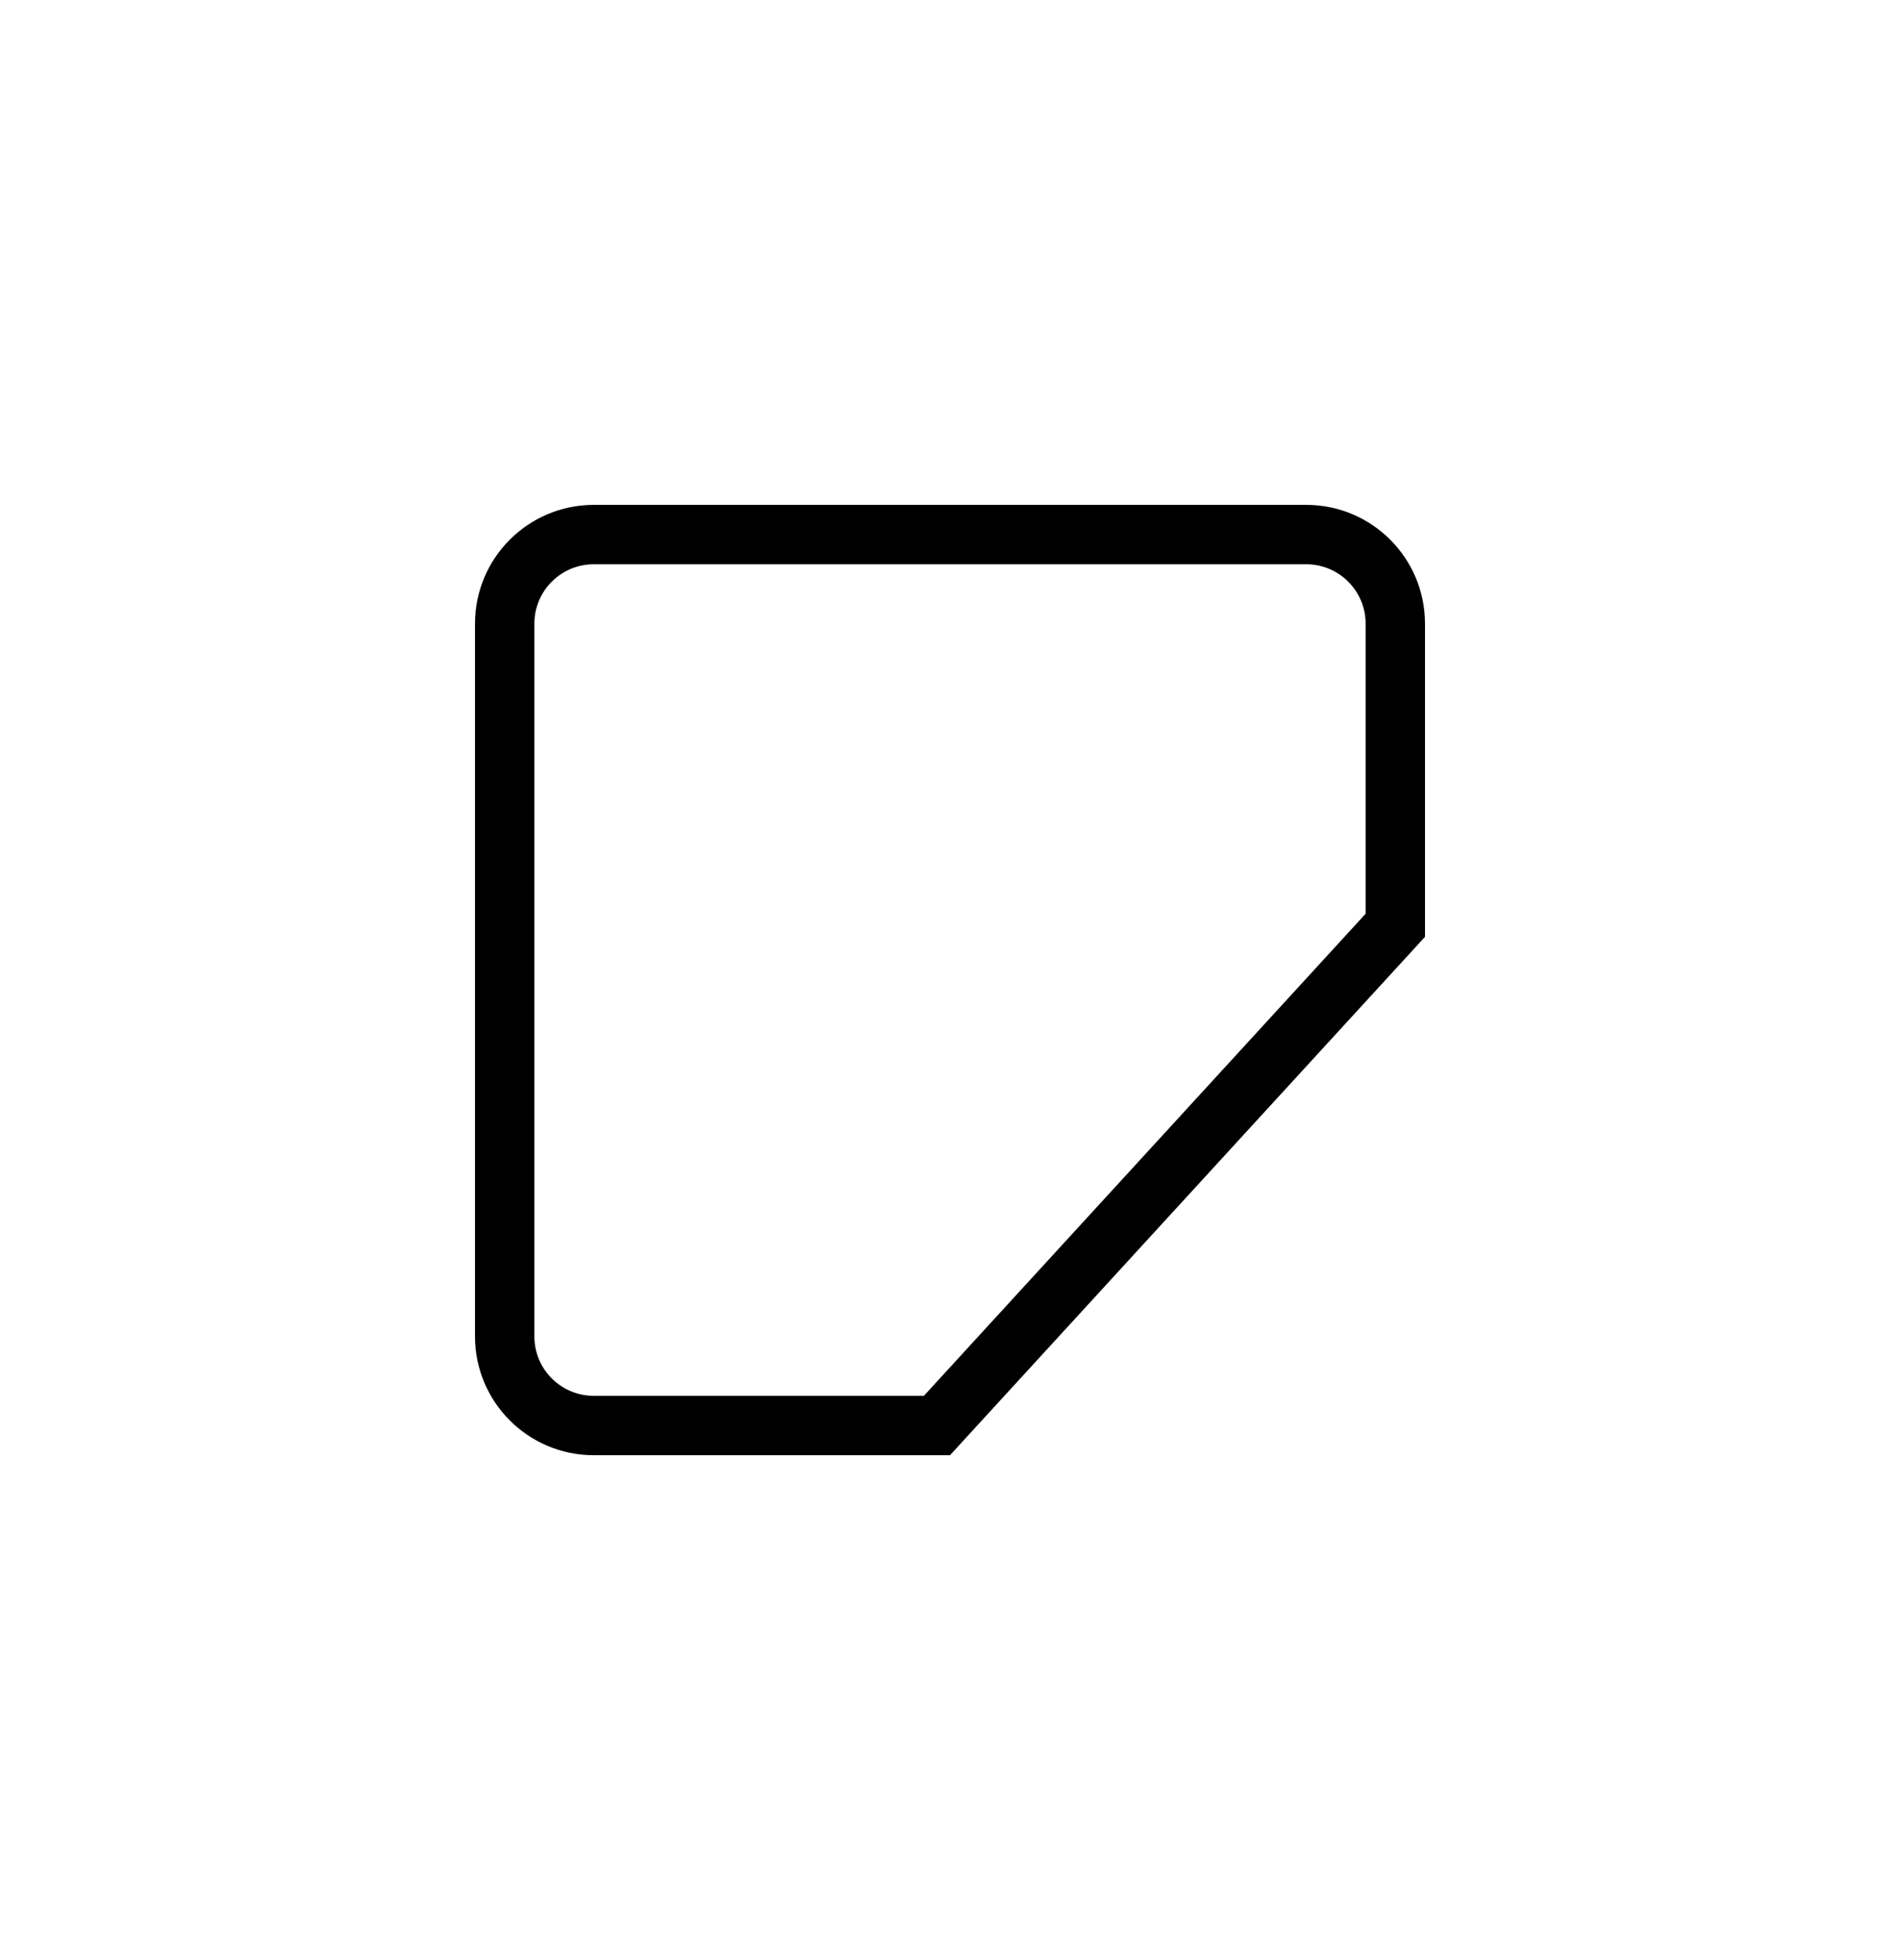 <svg width="32" height="33" viewBox="0 0 32 33" fill="none" xmlns="http://www.w3.org/2000/svg">
    <rect x="4.8" y="5.3" width="22.4" height="22.4" rx="2.4" />
    <path
        d="M15.78 24H10C9.172 24 8.5 23.328 8.5 22.5V10.5C8.5 9.672 9.172 9 10 9H22C22.828 9 23.5 9.672 23.5 10.5V15.578L15.78 24Z"
        stroke="currentColor" />
</svg>